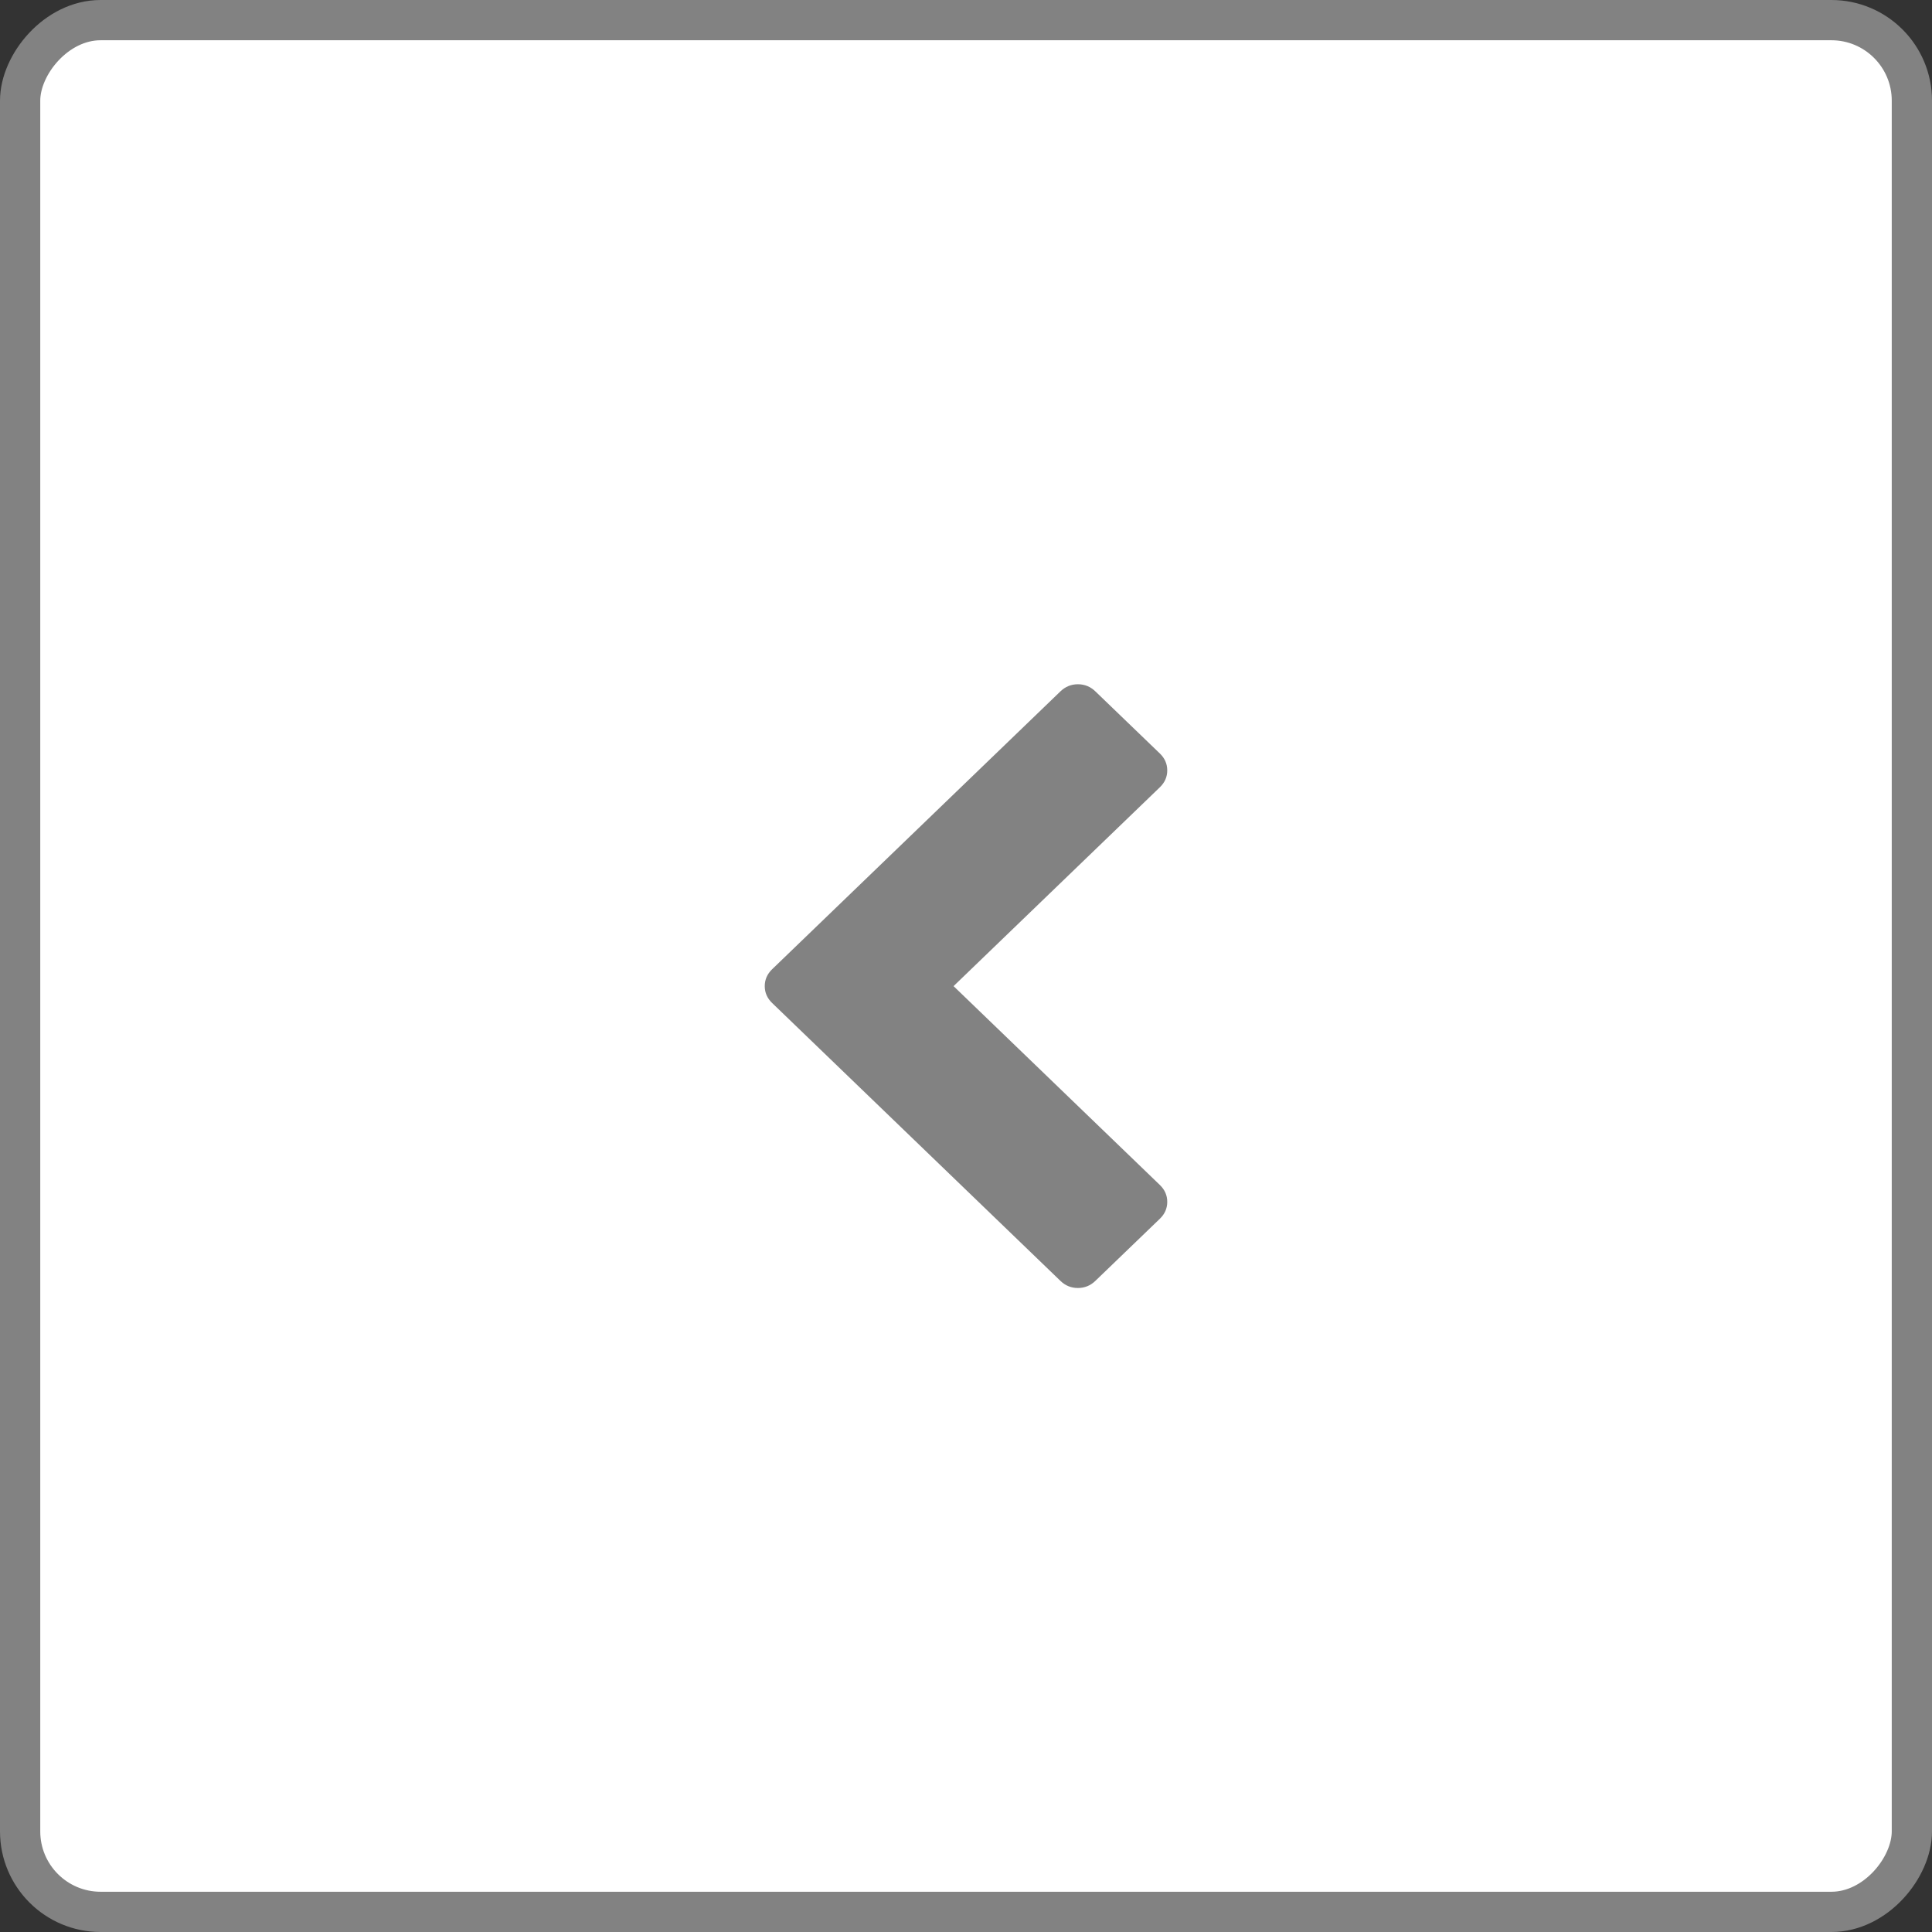 <svg width="48" height="48" viewBox="0 0 48 48" fill="none" xmlns="http://www.w3.org/2000/svg">
<rect x="0" y="0" width="48" height="48" fill="#333333" stroke="none"/>
<rect x="0.5" y="-0.5" width="47" height="47" rx="2" transform="matrix(-1 0 0 1 48 1)" fill="white" stroke="#828282"/>
<path d="M28.817 19.559L23.691 24.5L28.817 29.441C28.939 29.559 29 29.698 29 29.86C29 30.021 28.939 30.161 28.817 30.279L27.214 31.823C27.092 31.941 26.947 32 26.78 32C26.613 32 26.468 31.941 26.346 31.823L19.183 24.919C19.061 24.801 19 24.661 19 24.5C19 24.339 19.061 24.199 19.183 24.081L26.346 17.177C26.468 17.059 26.613 17 26.78 17C26.947 17 27.092 17.059 27.214 17.177L28.817 18.721C28.939 18.839 29 18.979 29 19.14C29 19.302 28.939 19.441 28.817 19.559Z" fill="#828282"/>
</svg>
